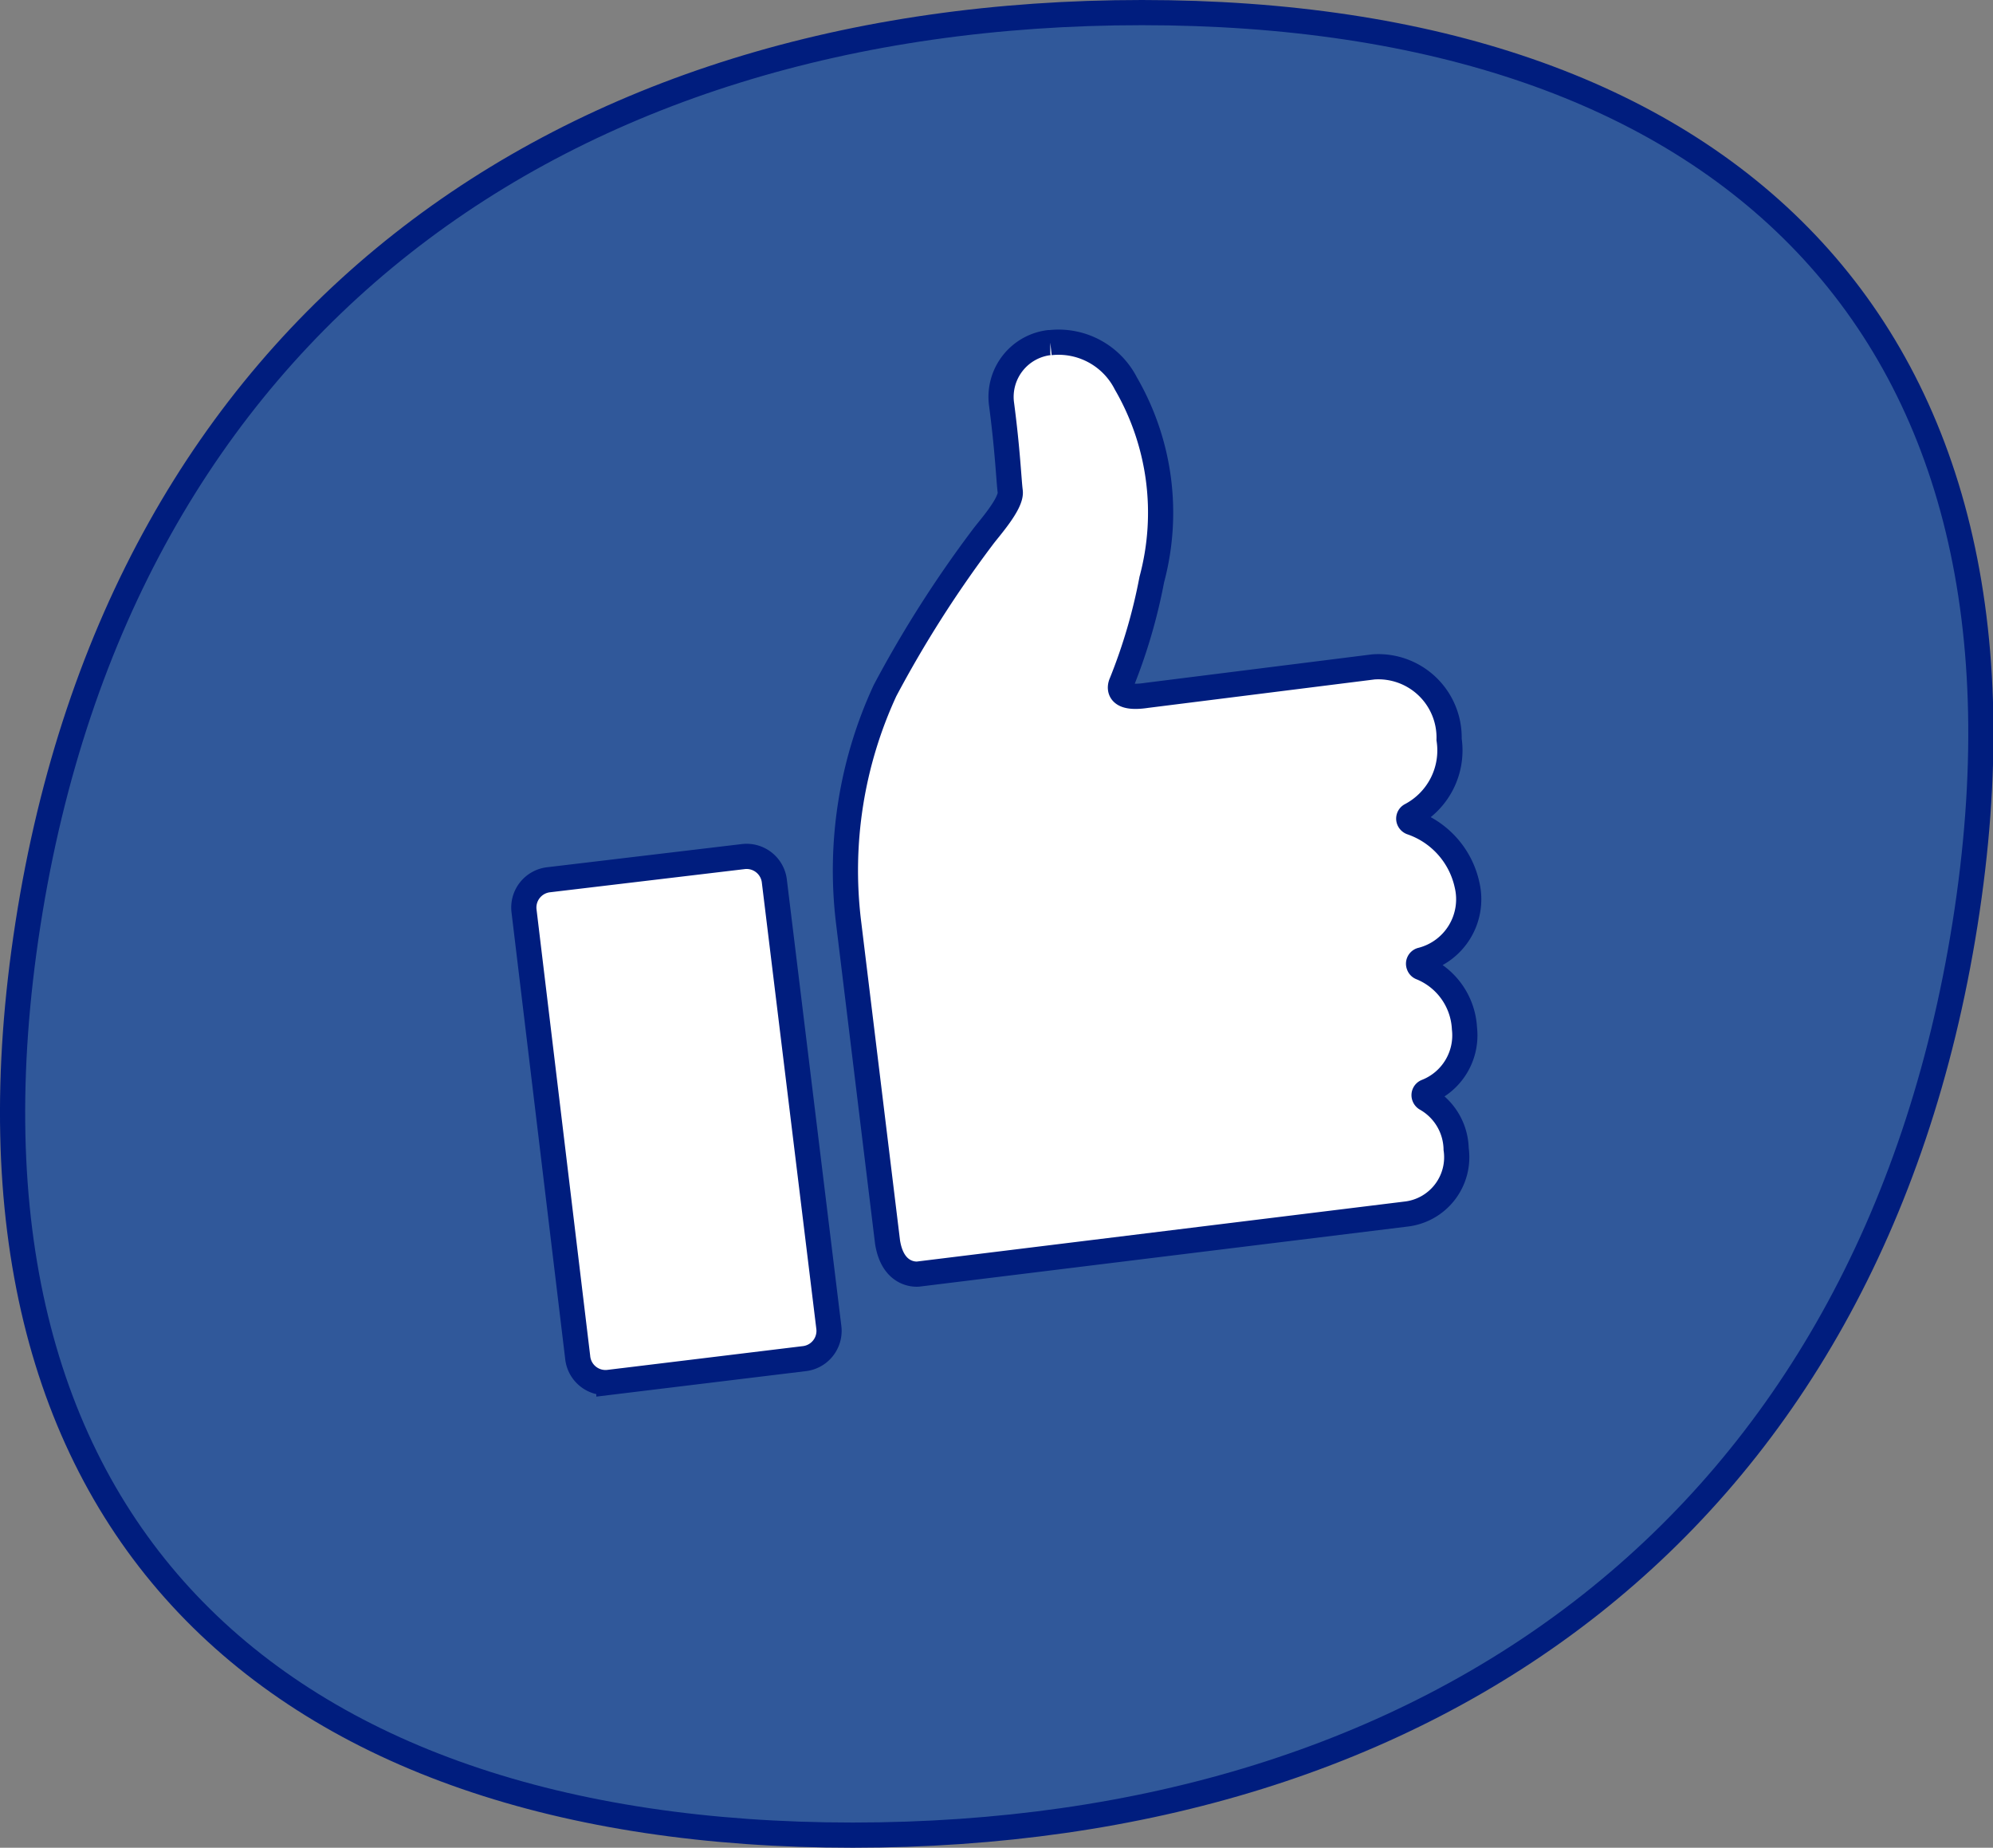 <svg xmlns="http://www.w3.org/2000/svg" viewBox="0 0 79.11 73.34"><rect x="0" y="0" width="79.11" height="73.34" fill="#808080" stroke="none"/><defs><style>.cls-1{fill:#30589a;}.cls-1,.cls-2{stroke:#001d7e;stroke-miterlimit:10;}.cls-2{fill:#fff;}</style></defs><title>Recurso 3</title><g id="Capa_2" data-name="Capa 2"><g id="Capa_1-2" data-name="Capa 1"><path class="cls-1" d="M45.33.5C68.3.5,81.77,12.89,78,36.67S56.9,72.84,33.85,72.84-2.59,60.45,1.11,36.67,22.27.5,45.33.5Z"/><path class="cls-2" d="M21.77,34.92,29.5,34a1.11,1.11,0,0,1,1.24,1L32.9,52.69a1.11,1.11,0,0,1-1,1.24l-7.73.94a1.11,1.11,0,0,1-1.24-1L20.8,36.15A1.11,1.11,0,0,1,21.77,34.92ZM35.23,49.3,33.68,36.58a17,17,0,0,1,1.45-9.17A45.85,45.85,0,0,1,39,21.33c.24-.33,1.16-1.34,1.1-1.82S40,17.89,39.75,16a2.17,2.17,0,0,1,1.89-2.4h.05a3,3,0,0,1,3,1.62A10.23,10.23,0,0,1,45.72,23a21.9,21.9,0,0,1-1.2,4.1s-.37.71,1,.5l9-1.13a2.81,2.81,0,0,1,3,2.88A2.91,2.91,0,0,1,56,32.36a.15.15,0,0,0-.06.21.17.17,0,0,0,.08.07,3.38,3.38,0,0,1,2.21,2.47,2.49,2.49,0,0,1-1.82,3,.15.15,0,0,0-.09.2.15.15,0,0,0,.08.09,2.76,2.76,0,0,1,1.73,2.42,2.4,2.4,0,0,1-1.51,2.51.15.15,0,0,0-.08.2.16.16,0,0,0,.07.08,2.35,2.35,0,0,1,1.19,2,2.27,2.27,0,0,1-2,2.58L36.45,50.57s-1,.13-1.22-1.27Z"/></g></g></svg>